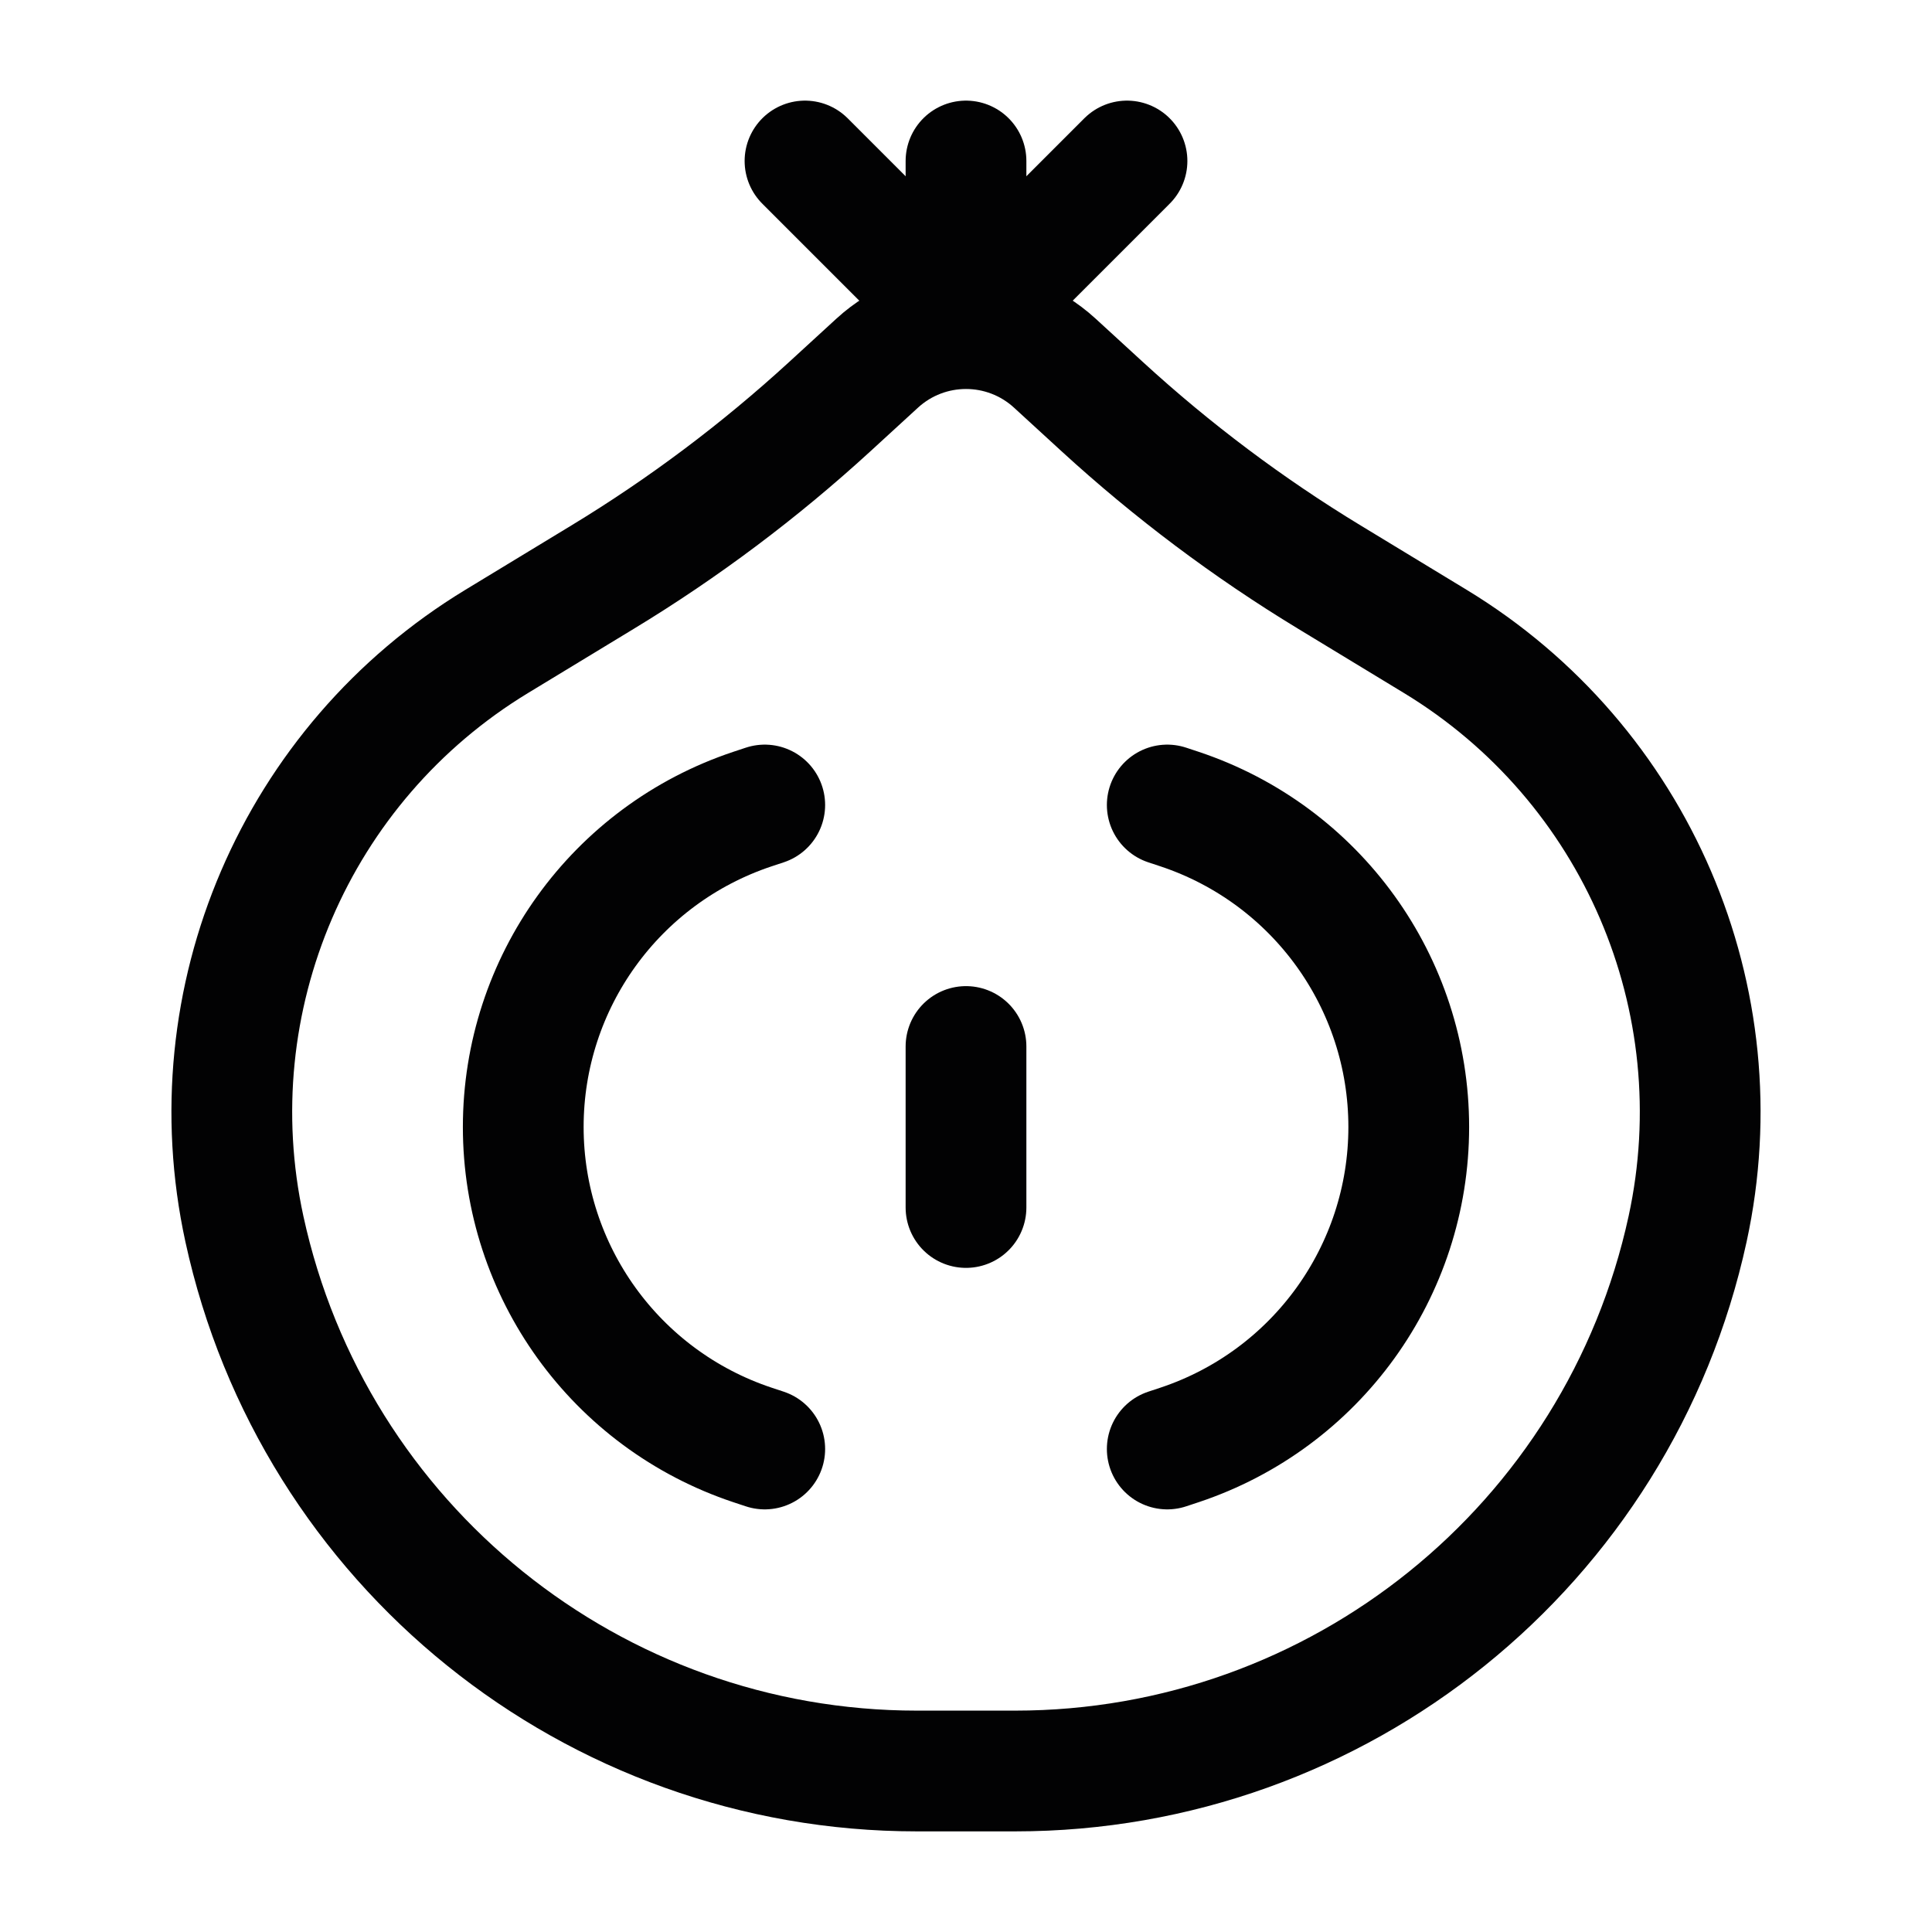 <svg width="24" height="24" viewBox="0 0 24 24" fill="none" xmlns="http://www.w3.org/2000/svg">
<path d="M12.61 22H11.39C7.369 22 3.891 19.197 3.036 15.267C2.416 12.415 3.675 9.483 6.17 7.968L7.486 7.169C8.493 6.558 9.437 5.849 10.306 5.053L10.896 4.512C11.521 3.939 12.479 3.939 13.104 4.512L13.694 5.053C14.563 5.849 15.507 6.558 16.514 7.169L17.83 7.968C20.325 9.483 21.584 12.415 20.964 15.267C20.109 19.197 16.631 22 12.61 22Z" stroke="#020203" stroke-width="1.5" stroke-linecap="round"/>
<path d="M12 13L12 15" stroke="#020203" stroke-width="1.5" stroke-linecap="round"/>
<path d="M9.5 10L9.346 10.051C7.646 10.618 6.5 12.208 6.5 14C6.5 15.792 7.646 17.382 9.346 17.949L9.5 18" stroke="#020203" stroke-width="1.5" stroke-linecap="round"/>
<path d="M14.5 10L14.654 10.051C16.354 10.618 17.5 12.208 17.5 14C17.5 15.792 16.354 17.382 14.654 17.949L14.5 18" stroke="#020203" stroke-width="1.5" stroke-linecap="round"/>
<path d="M12 2L12 4" stroke="#020203" stroke-width="1.5" stroke-linecap="round"/>
<path d="M14 2L12 4" stroke="#020203" stroke-width="1.5" stroke-linecap="round"/>
<path d="M10 2L12 4" stroke="#020203" stroke-width="1.5" stroke-linecap="round"/>
</svg>

